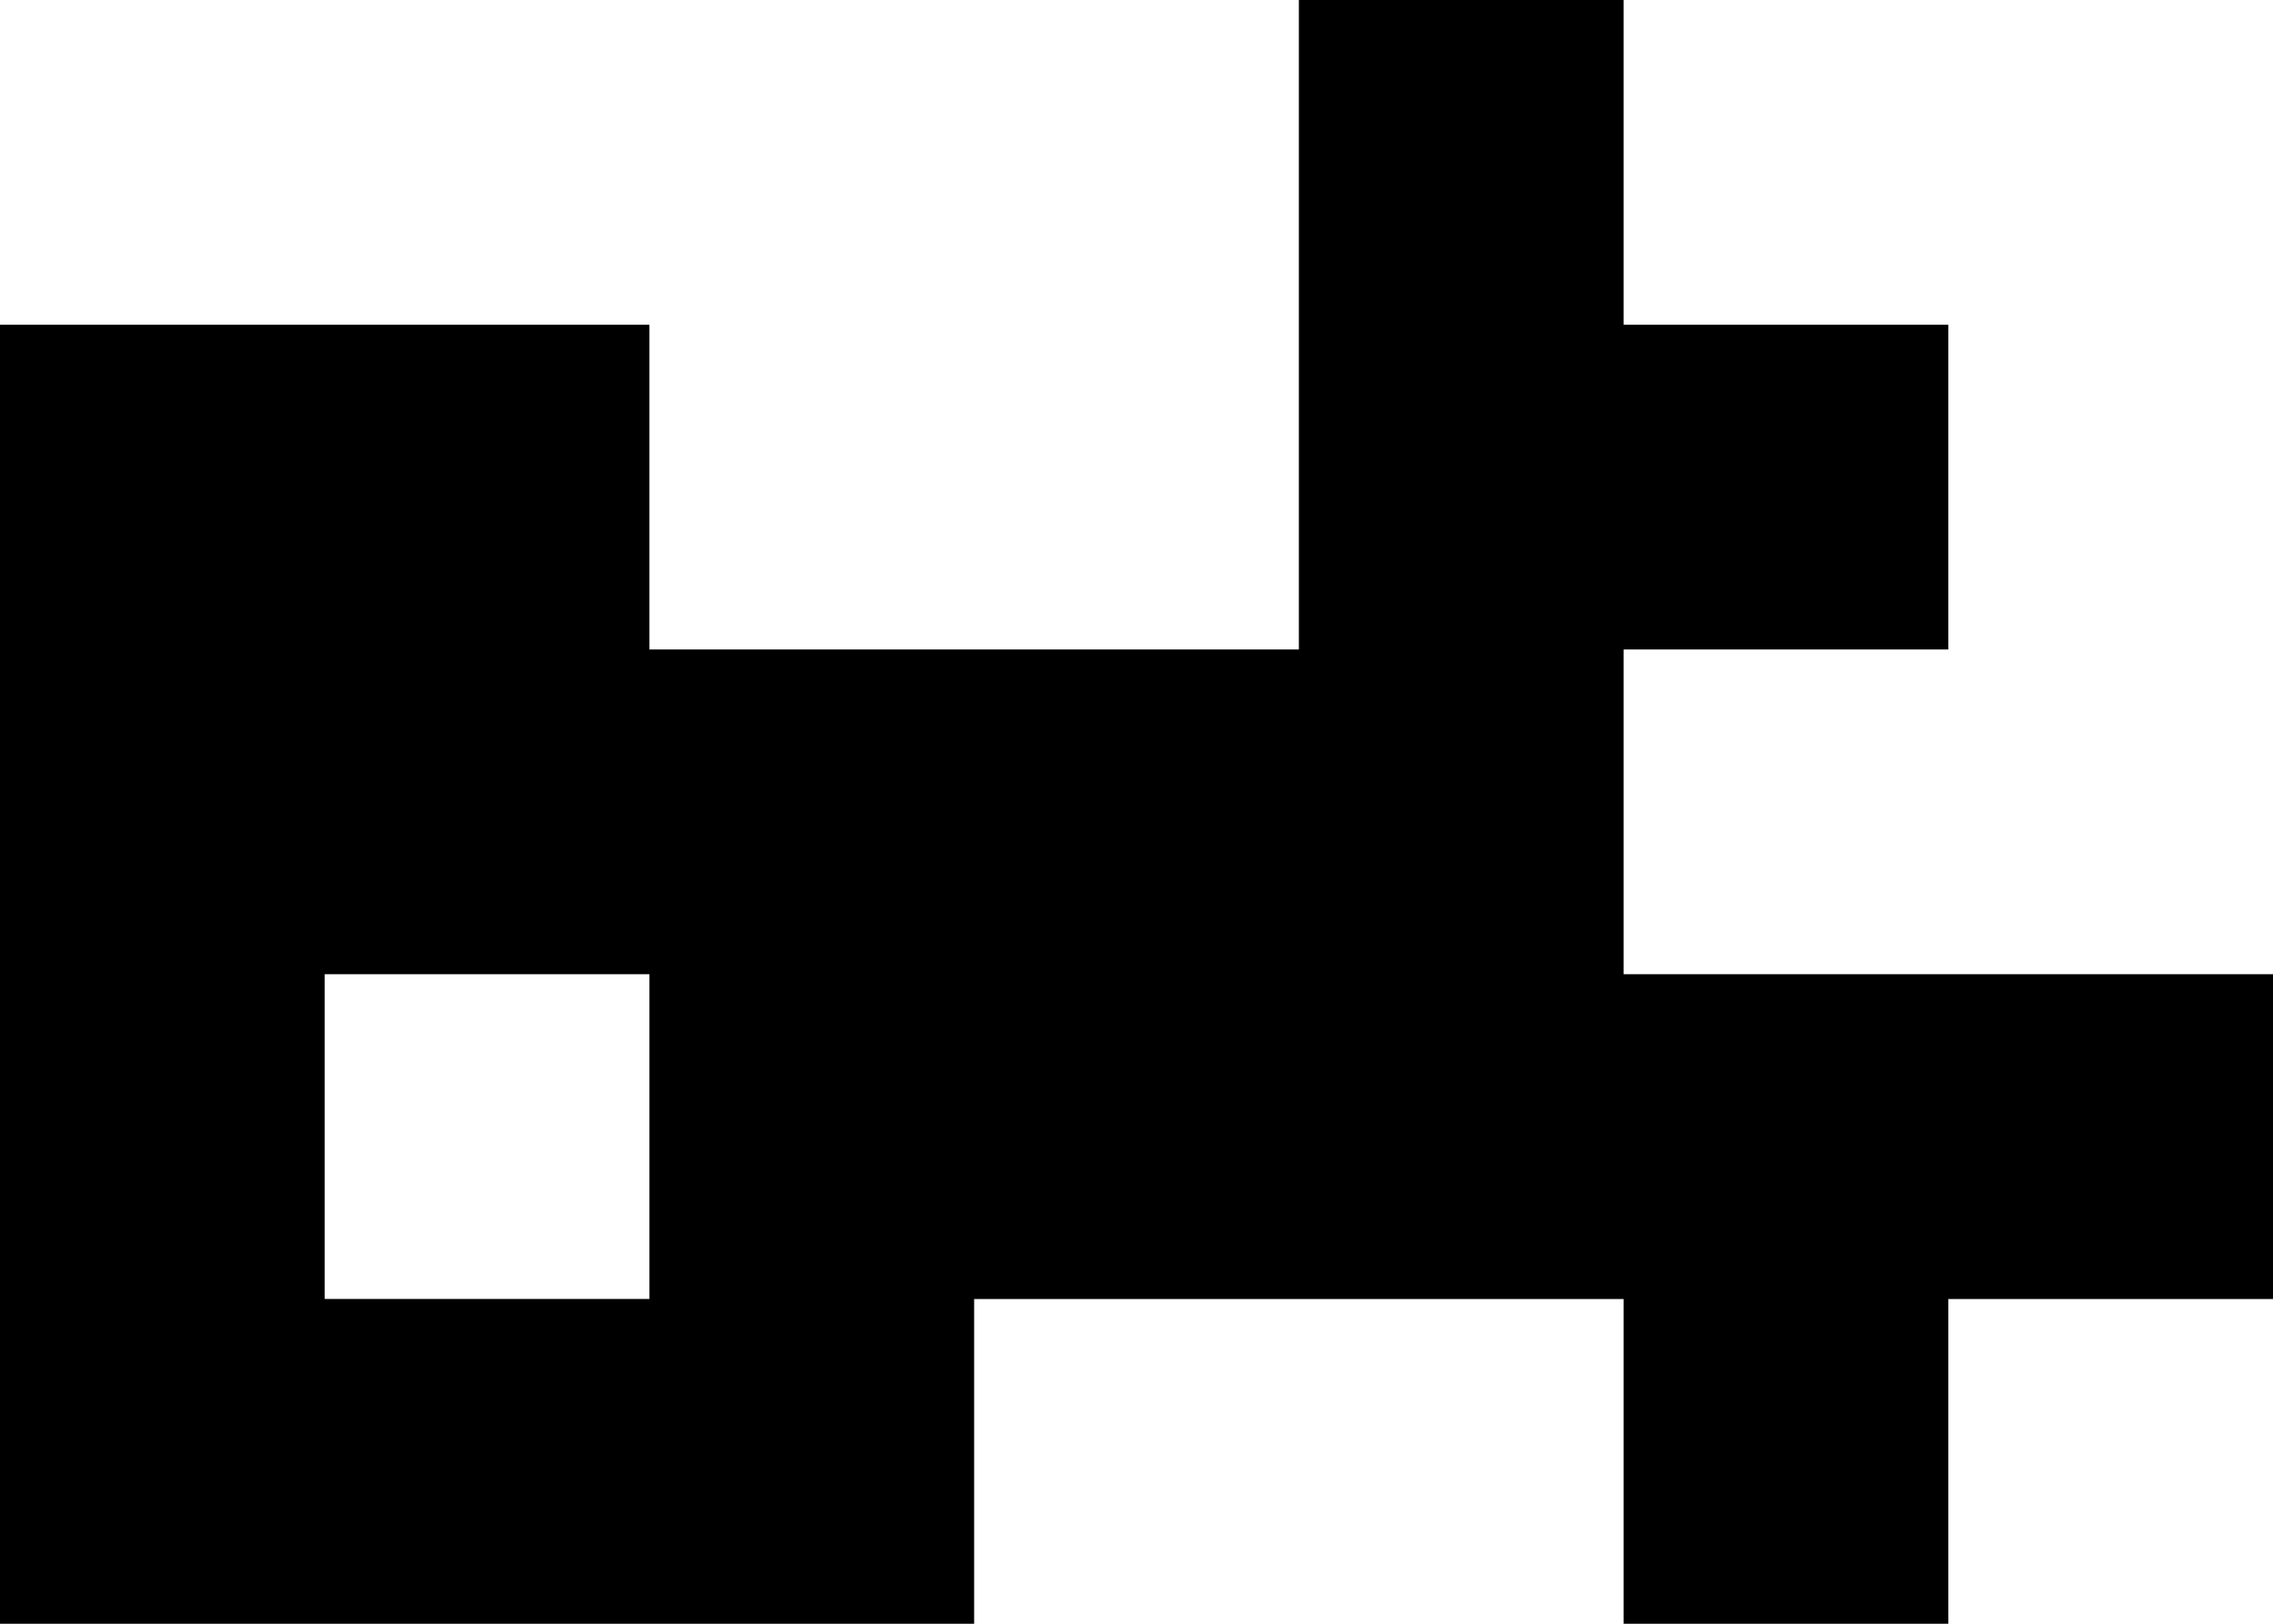<?xml version="1.0" encoding="utf-8"?>
<!-- Generator: Adobe Illustrator 16.2.1, SVG Export Plug-In . SVG Version: 6.00 Build 0)  -->
<!DOCTYPE svg PUBLIC "-//W3C//DTD SVG 1.1//EN" "http://www.w3.org/Graphics/SVG/1.1/DTD/svg11.dtd">
<svg version="1.1" id="Layer_1" xmlns="http://www.w3.org/2000/svg" xmlns:xlink="http://www.w3.org/1999/xlink" x="0px" y="0px"
	 width="445.121px" height="317.943px" viewBox="0 0 445.121 317.943" enable-background="new 0 0 445.121 317.943"
	 xml:space="preserve">
<path d="M254.355,127.177h-63.589h-63.589V63.589H63.588H0v63.588v63.589v63.589v63.589h63.588h63.589h63.589v-63.589h63.589h63.588
	v63.589h63.589v-63.589h63.589v-63.589h-63.589h-63.589v-63.589h63.589V63.589h-63.589V0h-63.588v63.589V127.177z M63.588,254.354
	v-63.589h63.589v63.589H63.588z"/>
</svg>
